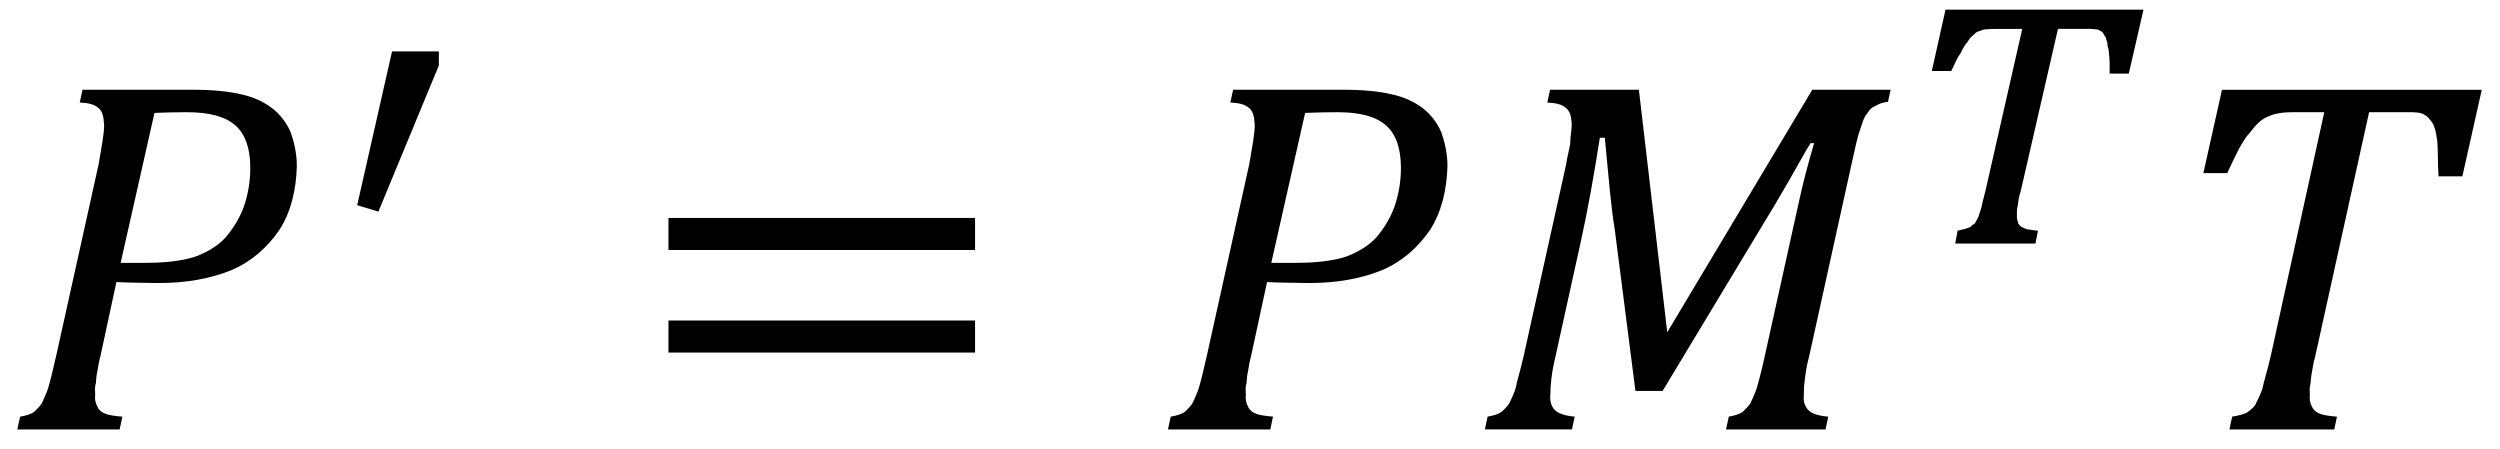 <?xml version="1.0" encoding="utf-8"?>
<!-- Generator: Adobe Illustrator 15.1.0, SVG Export Plug-In . SVG Version: 6.00 Build 0)  -->
<!DOCTYPE svg PUBLIC "-//W3C//DTD SVG 1.1 Tiny//EN" "http://www.w3.org/Graphics/SVG/1.1/DTD/svg11-tiny.dtd">
<svg version="1.1" baseProfile="tiny" id="Layer_1" xmlns="http://www.w3.org/2000/svg" xmlns:xlink="http://www.w3.org/1999/xlink"
	 x="0px" y="0px" width="78px" height="14px" viewBox="0 0 78 14" overflow="inherit" xml:space="preserve">
<g>
	<path fill="none" d="M40.472,8.2c0.603,0,1.132-0.064,1.518-0.192c0.356-0.132,0.702-0.329,0.948-0.598
		c0.232-0.274,0.436-0.591,0.569-0.961c0.132-0.387,0.202-0.777,0.202-1.221c-0.003-0.605-0.153-1.033-0.458-1.311
		c-0.323-0.284-0.812-0.417-1.522-0.417c-0.33,0-0.656,0.008-1.009,0.022l-1.056,4.678L40.472,8.2L40.472,8.2z"/>
	<path fill="none" d="M4.572,8.2c0.602,0,1.132-0.064,1.517-0.192C6.446,7.876,6.791,7.679,7.037,7.41
		c0.233-0.274,0.436-0.591,0.57-0.961c0.132-0.387,0.202-0.777,0.202-1.221C7.806,4.623,7.656,4.195,7.351,3.918
		C7.028,3.634,6.539,3.501,5.829,3.501c-0.331,0-0.657,0.008-1.009,0.022L3.764,8.201L4.572,8.2L4.572,8.2z"/>
	<path d="M1.759,11.073c-0.113,0.511-0.201,0.853-0.256,1.032c-0.056,0.179-0.125,0.31-0.186,0.453
		c-0.066,0.125-0.173,0.205-0.248,0.291C0.971,12.919,0.815,12.969,0.627,13l-0.086,0.4h3.191L3.818,13
		c-0.253-0.021-0.459-0.054-0.536-0.094c-0.104-0.041-0.198-0.11-0.233-0.2c-0.052-0.092-0.102-0.228-0.078-0.38
		c0-0.105-0.024-0.247,0.019-0.356c0.013-0.133,0.017-0.29,0.047-0.372c0.018-0.115,0.039-0.28,0.098-0.494L3.632,8.8
		c0.352,0.021,0.774,0.021,1.319,0.031c0.88,0,1.63-0.144,2.264-0.4c0.629-0.266,1.124-0.71,1.494-1.245
		c0.368-0.564,0.532-1.26,0.552-2.002c0-0.399-0.087-0.761-0.191-1.053c-0.125-0.303-0.349-0.58-0.573-0.75
		C8.241,3.183,7.908,3.023,7.519,2.942C7.123,2.848,6.616,2.8,6,2.8L5.997,2.799H2.574l-0.086,0.4c0.27,0.015,0.44,0.049,0.583,0.17
		C3.19,3.467,3.232,3.611,3.249,3.896c0,0.299-0.084,0.699-0.17,1.222L1.759,11.073z M4.82,3.523
		c0.352-0.015,0.678-0.022,1.009-0.022c0.71,0,1.199,0.133,1.522,0.417c0.305,0.277,0.455,0.705,0.458,1.311
		c0,0.443-0.07,0.834-0.202,1.221C7.473,6.819,7.27,7.136,7.037,7.41C6.791,7.679,6.446,7.876,6.089,8.008
		C5.704,8.136,5.174,8.2,4.572,8.2v0.001H3.764L4.82,3.523z"/>
	<polygon points="13.692,1.602 13.692,1.604 13.693,1.604 	"/>
	<polygon points="13.692,1.604 12.232,1.604 11.144,6.403 11.806,6.602 13.692,2.043 	"/>
	<rect x="20.856" y="10" width="9.566" height="1"/>
	<rect x="20.856" y="6.8" width="9.566" height="1"/>
	<path d="M37.659,11.073c-0.113,0.511-0.201,0.853-0.256,1.032c-0.057,0.179-0.125,0.31-0.186,0.453
		c-0.066,0.125-0.173,0.205-0.248,0.291c-0.098,0.069-0.254,0.119-0.442,0.15l-0.086,0.4h3.191l0.086-0.4
		c-0.253-0.021-0.459-0.054-0.536-0.094c-0.103-0.041-0.198-0.11-0.233-0.2c-0.052-0.092-0.102-0.228-0.078-0.38
		c0-0.105-0.024-0.247,0.019-0.356c0.014-0.133,0.018-0.29,0.047-0.372c0.018-0.115,0.039-0.28,0.098-0.494L39.532,8.8
		c0.352,0.021,0.773,0.021,1.319,0.031c0.879,0,1.629-0.144,2.264-0.4c0.629-0.266,1.124-0.71,1.494-1.245
		c0.367-0.564,0.531-1.26,0.552-2.002c0-0.399-0.087-0.761-0.191-1.053c-0.126-0.303-0.349-0.58-0.573-0.75
		c-0.256-0.198-0.589-0.357-0.978-0.438C43.023,2.848,42.516,2.8,41.9,2.8l-0.004-0.001h-3.423l-0.086,0.4
		c0.27,0.015,0.44,0.049,0.583,0.17c0.119,0.098,0.161,0.242,0.178,0.527c0,0.299-0.084,0.699-0.17,1.222L37.659,11.073z
		 M40.72,3.523c0.353-0.015,0.679-0.022,1.009-0.022c0.711,0,1.199,0.133,1.522,0.417c0.305,0.277,0.455,0.705,0.458,1.311
		c0,0.443-0.07,0.834-0.202,1.221c-0.134,0.37-0.337,0.687-0.569,0.961c-0.246,0.269-0.592,0.466-0.948,0.598
		C41.604,8.136,41.074,8.2,40.472,8.2v0.001h-0.808L40.72,3.523z"/>
	<path d="M48.866,5.117l-1.32,5.955c-0.113,0.511-0.229,0.853-0.256,1.033c-0.056,0.178-0.12,0.309-0.187,0.452
		c-0.065,0.125-0.168,0.205-0.248,0.291c-0.098,0.069-0.248,0.119-0.441,0.15l-0.086,0.399h2.717l0.086-0.399
		c-0.273-0.021-0.484-0.088-0.586-0.175c-0.117-0.096-0.198-0.271-0.175-0.494c0-0.315,0.043-0.725,0.162-1.212l0.792-3.592
		c0.218-0.99,0.41-2.065,0.591-3.228h0.155c0.115,1.202,0.19,2.135,0.311,2.866l0.645,5.034h0.847l3.533-5.859
		c0.562-0.941,0.896-1.588,1.086-1.872H56.6c-0.187,0.642-0.353,1.251-0.496,1.931L55.07,11.07
		c-0.113,0.511-0.203,0.854-0.256,1.033c-0.059,0.179-0.129,0.311-0.188,0.453c-0.065,0.125-0.175,0.205-0.248,0.291
		c-0.098,0.07-0.257,0.121-0.44,0.152l-0.086,0.4h3.105l0.084-0.4c-0.273-0.02-0.488-0.087-0.586-0.173
		c-0.117-0.097-0.202-0.271-0.175-0.494c0-0.144,0.006-0.321,0.03-0.483c0.021-0.179,0.052-0.429,0.134-0.725l1.327-6.016
		c0.109-0.495,0.186-0.865,0.269-1.073c0.069-0.219,0.123-0.398,0.209-0.484c0.07-0.103,0.121-0.186,0.233-0.23
		c0.085-0.052,0.225-0.126,0.423-0.142l0.084-0.38h-2.445V2.799l-4.526,7.567l-0.885-7.567h-2.771l-0.086,0.4
		c0.264,0.015,0.438,0.049,0.578,0.167c0.121,0.095,0.17,0.239,0.183,0.506c0,0.206-0.045,0.382-0.047,0.61
		C48.959,4.684,48.896,4.889,48.866,5.117z"/>
	<path d="M66.418,2.299l0.459-1.997h-6.178l-0.426,1.913h0.606c0.103-0.201,0.176-0.406,0.269-0.516
		c0.08-0.144,0.13-0.275,0.217-0.361c0.065-0.099,0.111-0.178,0.191-0.232c0.063-0.057,0.111-0.125,0.202-0.134
		c0.071-0.032,0.119-0.056,0.237-0.059c0.087-0.007,0.189-0.011,0.316-0.011h0.783l-1.145,5.039
		c-0.045,0.196-0.096,0.35-0.119,0.496c-0.034,0.135-0.078,0.222-0.102,0.325c-0.034,0.083-0.077,0.13-0.106,0.198
		c-0.036,0.048-0.111,0.061-0.127,0.114c-0.049,0.026-0.115,0.035-0.175,0.067c-0.068,0.017-0.176,0.035-0.244,0.058l-0.073,0.398
		h2.502l0.08-0.399c-0.132-0.007-0.261-0.041-0.323-0.039c-0.082-0.02-0.17-0.072-0.197-0.083c-0.051-0.037-0.105-0.097-0.103-0.138
		c-0.018-0.054-0.04-0.134-0.034-0.191c0-0.097-0.01-0.213,0.025-0.327c0.018-0.12,0.033-0.294,0.089-0.437l1.167-5.083h0.911
		c0.095,0,0.154,0,0.233,0.011c0.06,0.007,0.108,0.003,0.154,0.039c0.044,0.019,0.074,0.035,0.108,0.08
		c0.028,0.035,0.021,0.058,0.081,0.13c0.019,0.042,0.019,0.089,0.05,0.163c0.016,0.065,0,0.125,0.041,0.216
		c0.011,0.077,0.015,0.131,0.024,0.231c0.007,0.077,0.002,0.121,0.01,0.205v0.322H66.418z"/>
	<polygon points="61.005,7.6 61.005,7.599 61.004,7.599 	"/>
	<path d="M68.745,5.401h0.745c0.272-0.587,0.477-1.02,0.697-1.253c0.191-0.248,0.363-0.432,0.575-0.511
		c0.192-0.091,0.438-0.137,0.77-0.137h0.985l-1.662,7.573c-0.104,0.47-0.222,0.812-0.268,1.053c-0.075,0.23-0.171,0.389-0.225,0.509
		c-0.075,0.109-0.163,0.164-0.262,0.241c-0.098,0.051-0.265,0.092-0.457,0.123l-0.084,0.4h3.267l0.002,0.001l0.086-0.4
		c-0.253-0.021-0.457-0.054-0.536-0.092c-0.103-0.042-0.195-0.111-0.232-0.197c-0.053-0.091-0.101-0.228-0.078-0.377
		c0-0.104-0.022-0.248,0.019-0.353c0.013-0.131,0.019-0.259,0.047-0.375c0.019-0.118,0.041-0.287,0.099-0.479L73.916,3.5h1.148
		c0.269,0,0.447,0,0.562,0.072c0.106,0.048,0.165,0.125,0.269,0.266c0.073,0.128,0.108,0.282,0.147,0.561
		c0.026,0.246,0.012,0.613,0.039,1.103h0.745l0.605-2.7h-8.105L68.745,5.401z"/>
</g>
</svg>
